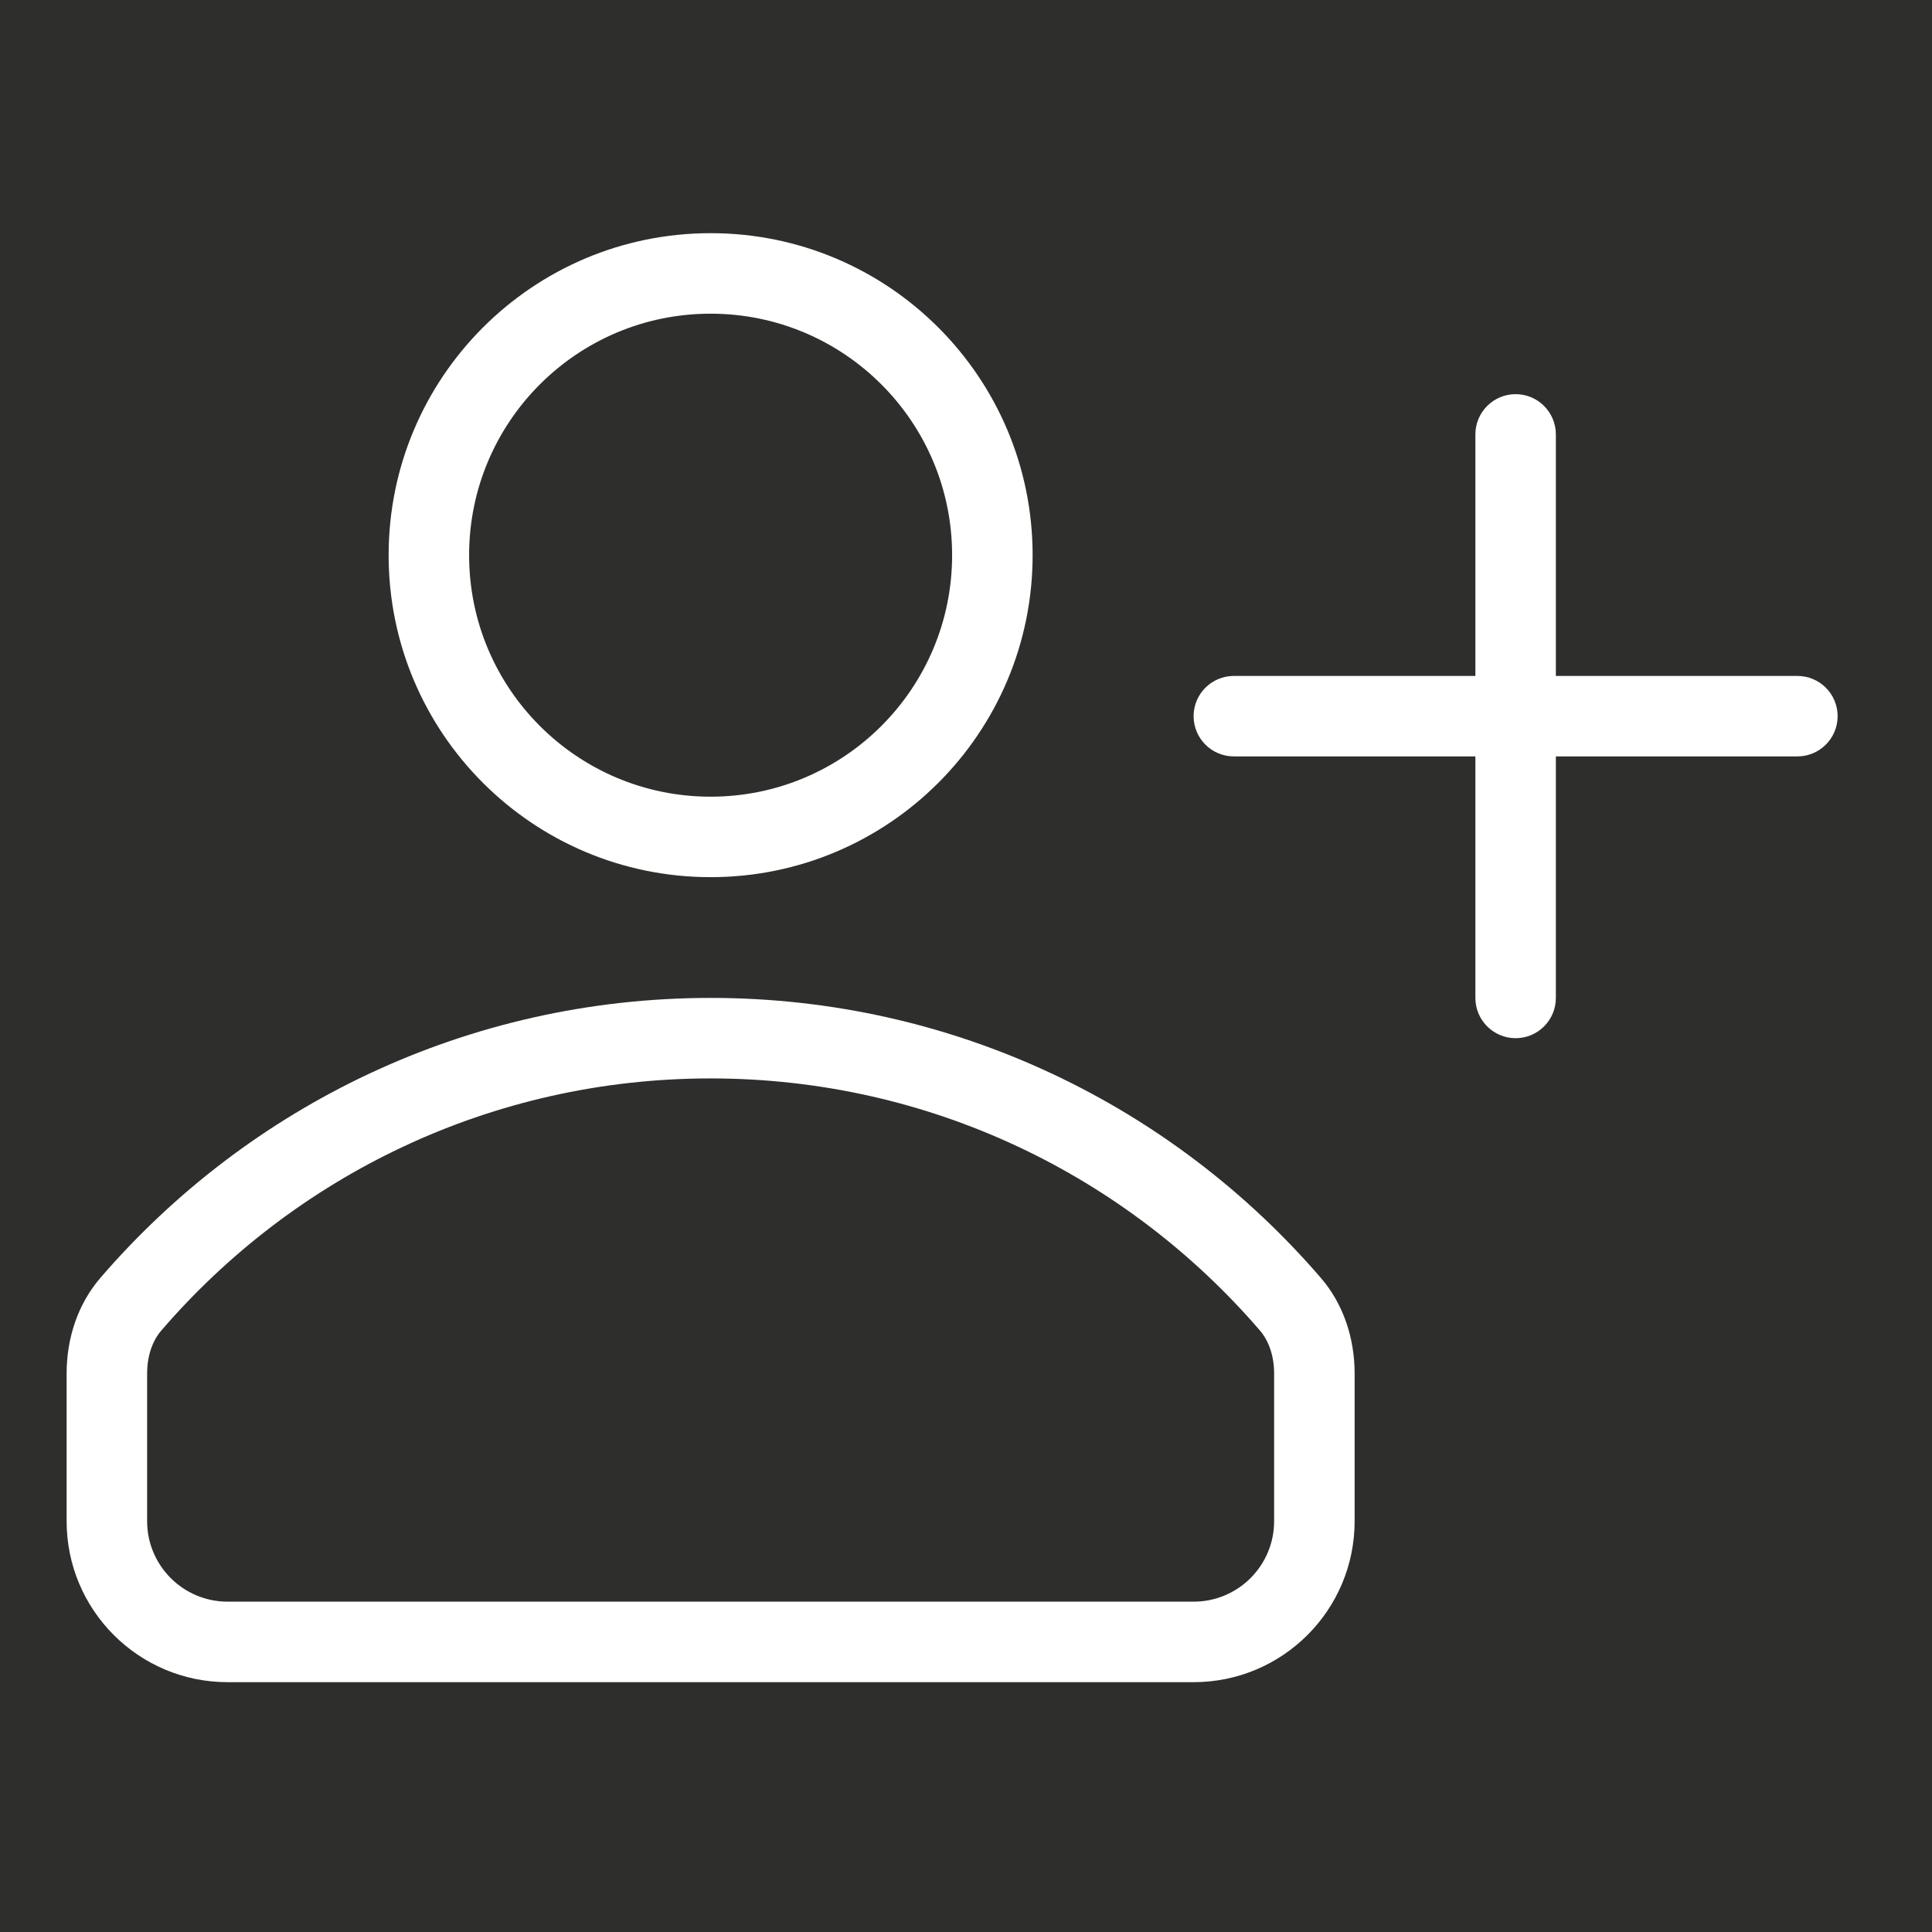 <svg width="58" height="58" viewBox="0 0 58 58" fill="none" xmlns="http://www.w3.org/2000/svg">
<rect width="58" height="58" fill="#2E2E2C"/>
<path fill-rule="evenodd" clip-rule="evenodd" d="M31 16.667C31 22.005 26.672 26.333 21.333 26.333C15.995 26.333 11.667 22.005 11.667 16.667C11.667 11.328 15.995 7 21.333 7C26.672 7 31 11.328 31 16.667ZM28.583 16.667C28.583 20.671 25.337 23.917 21.333 23.917C17.329 23.917 14.083 20.671 14.083 16.667C14.083 12.663 17.329 9.417 21.333 9.417C25.337 9.417 28.583 12.663 28.583 16.667Z" fill="white"/>
<path fill-rule="evenodd" clip-rule="evenodd" d="M40.667 41.236C40.667 40.189 40.339 39.16 39.655 38.366C35.224 33.218 28.659 29.958 21.333 29.958C14.008 29.958 7.443 33.218 3.011 38.366C2.328 39.16 2 40.189 2 41.236V45.667C2 48.336 4.164 50.5 6.833 50.5H35.833C38.503 50.5 40.667 48.336 40.667 45.667V41.236ZM35.833 48.083C37.168 48.083 38.25 47.001 38.25 45.667V41.236C38.25 40.68 38.076 40.236 37.824 39.943C33.832 35.305 27.926 32.375 21.333 32.375C14.741 32.375 8.835 35.305 4.843 39.943C4.59 40.236 4.417 40.68 4.417 41.236V45.667C4.417 47.001 5.499 48.083 6.833 48.083H35.833Z" fill="white"/>
<path d="M45.5 31.167C44.833 31.167 44.292 30.626 44.292 29.958V22.708H37.042C36.374 22.708 35.833 22.167 35.833 21.5C35.833 20.833 36.374 20.292 37.042 20.292H44.292V13.042C44.292 12.374 44.833 11.833 45.5 11.833C46.167 11.833 46.708 12.374 46.708 13.042V20.292H53.958C54.626 20.292 55.167 20.833 55.167 21.5C55.167 22.167 54.626 22.708 53.958 22.708H46.708V29.958C46.708 30.626 46.167 31.167 45.5 31.167Z" fill="white"/>
</svg>
